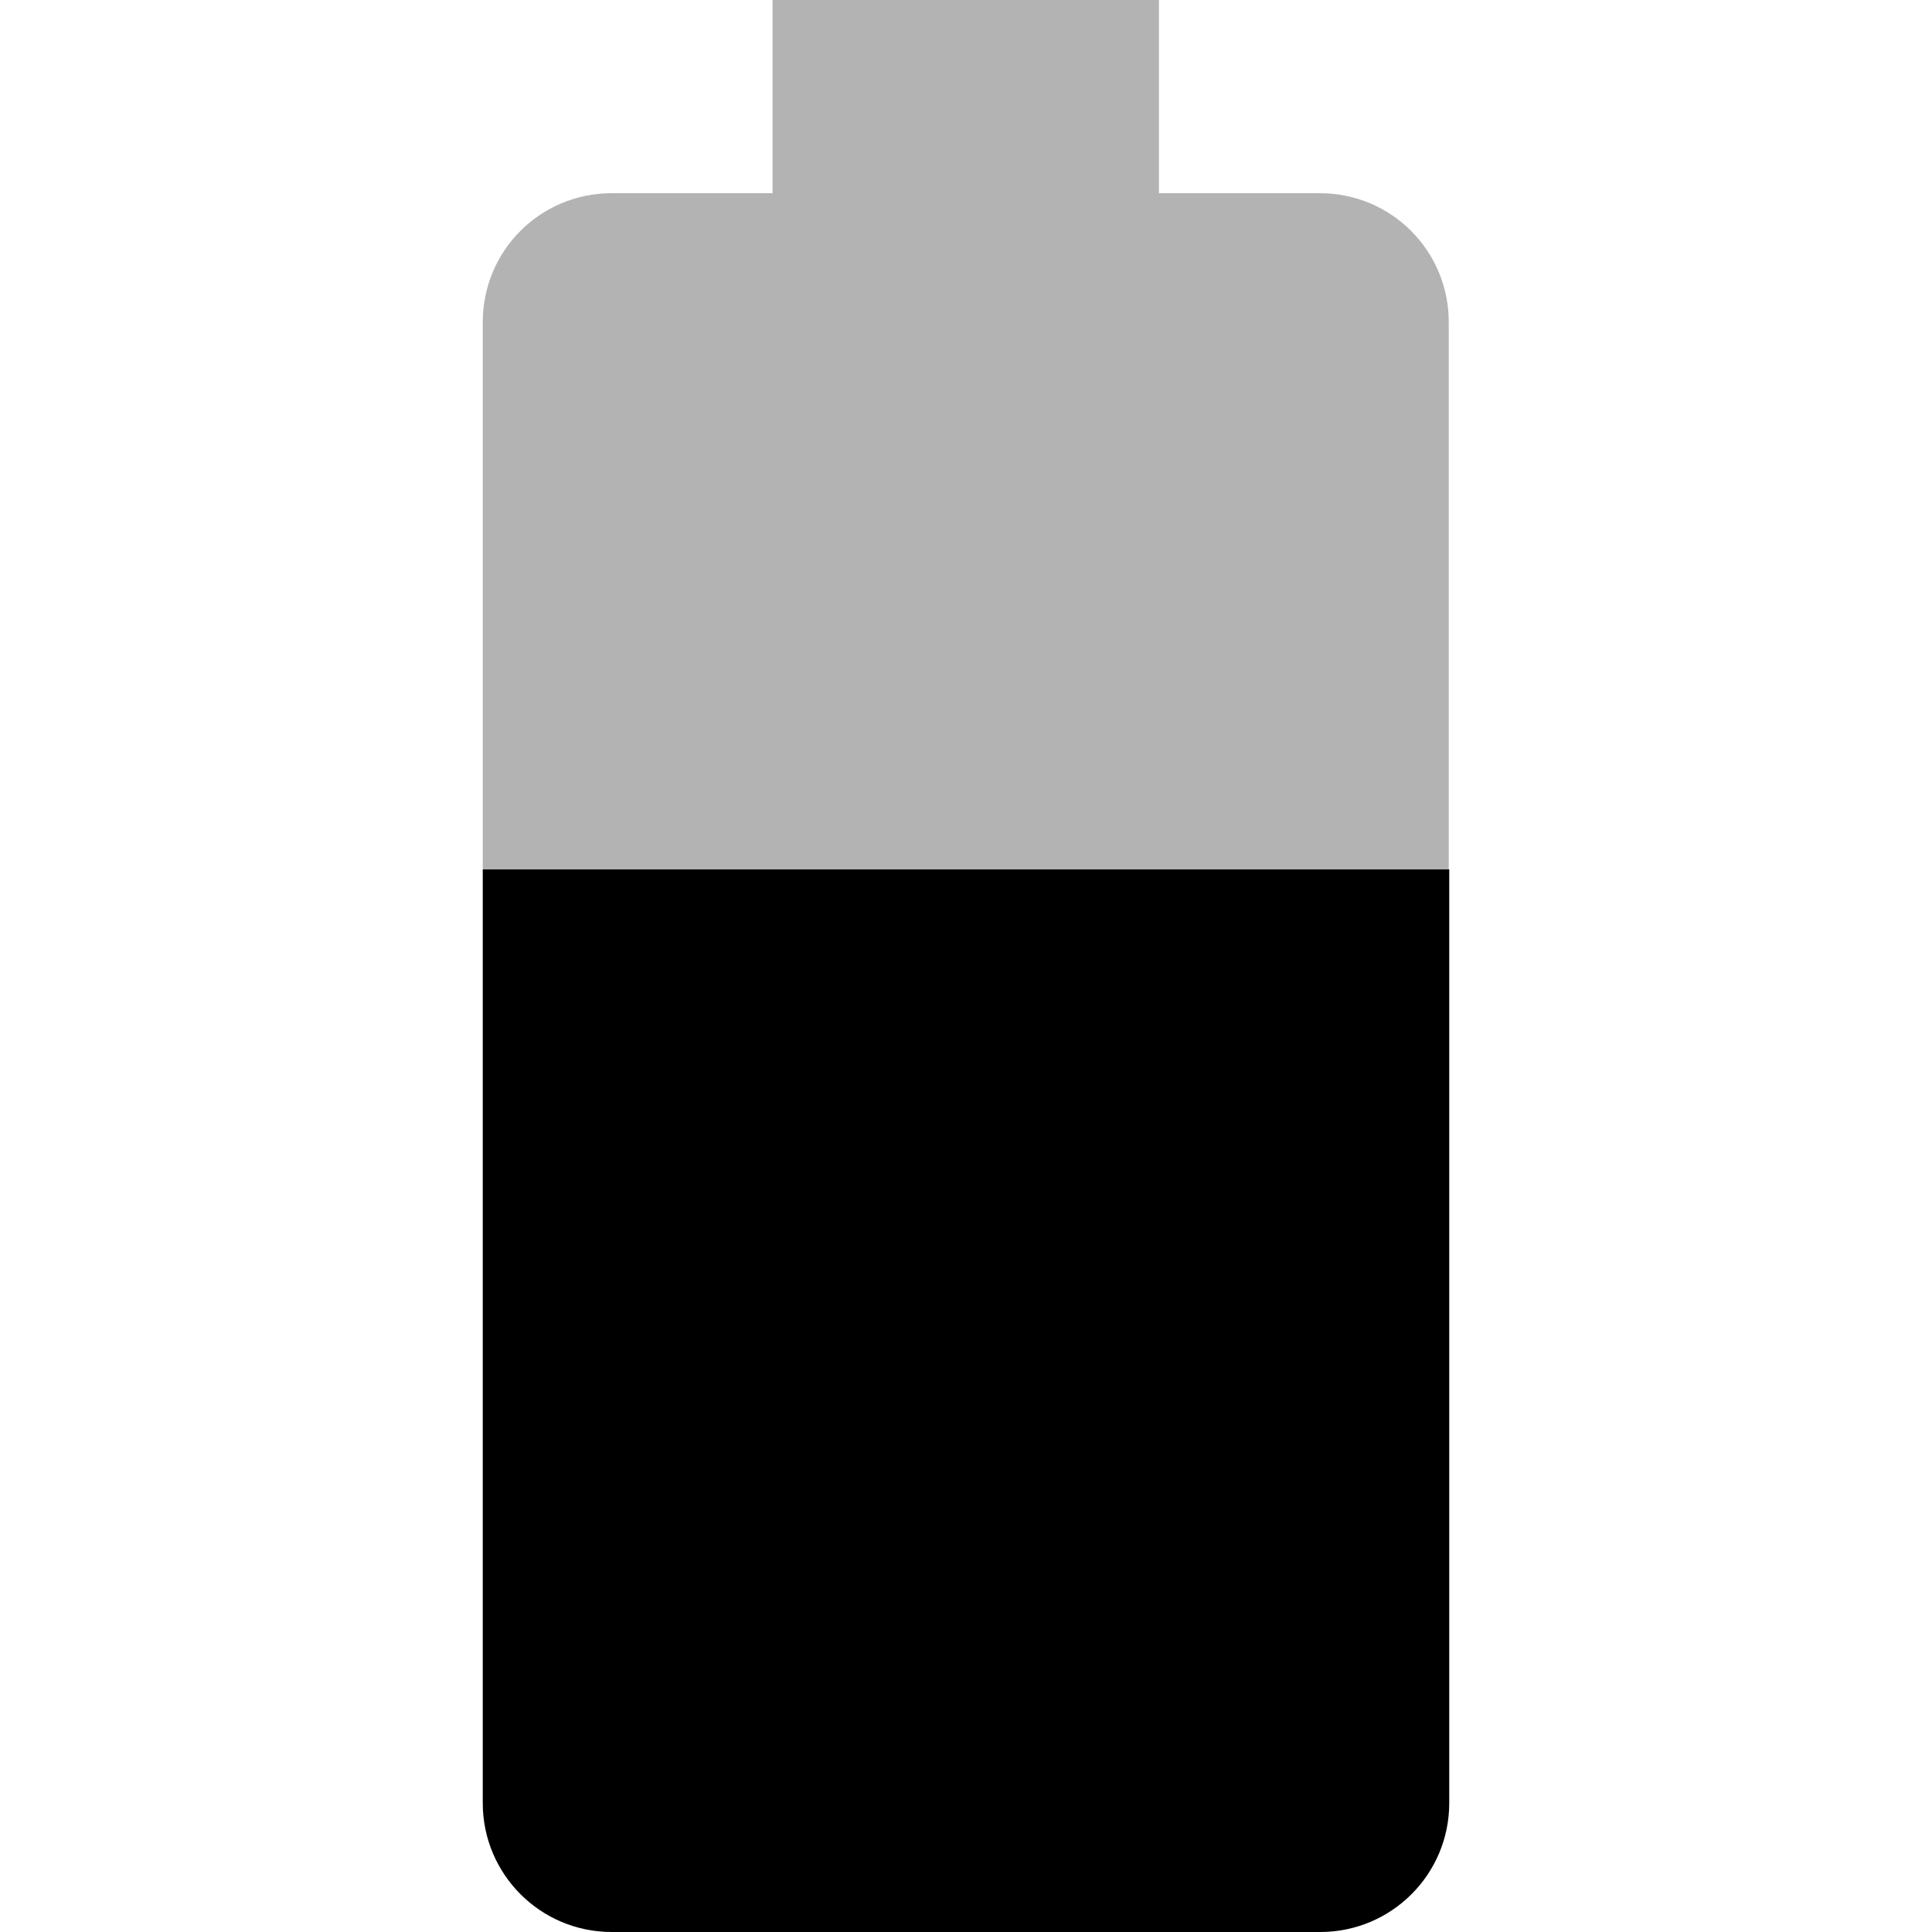 <?xml version="1.0" encoding="iso-8859-1"?>
<!-- Generator: Adobe Illustrator 19.0.0, SVG Export Plug-In . SVG Version: 6.00 Build 0)  -->
<svg xmlns="http://www.w3.org/2000/svg" xmlns:xlink="http://www.w3.org/1999/xlink" version="1.1" id="Capa_1" x="0px" y="0px" viewBox="0 0 426.667 426.667" style="enable-background:new 0 0 426.667 426.667;" xml:space="preserve">
<path style="fill-opacity:0.3;" d="M319.947,71.147c0-15.787-12.693-28.48-28.48-28.48h-35.52V0h-85.333v42.667h-35.52  c-15.787,0-28.48,12.693-28.48,28.48V192h213.333V71.147z"/>
<path d="M106.613,192v206.187c0,15.68,12.693,28.48,28.48,28.48h156.48c15.68,0,28.48-12.693,28.48-28.48V192H106.613z"/>
<g>
</g>
<g>
</g>
<g>
</g>
<g>
</g>
<g>
</g>
<g>
</g>
<g>
</g>
<g>
</g>
<g>
</g>
<g>
</g>
<g>
</g>
<g>
</g>
<g>
</g>
<g>
</g>
<g>
</g>
</svg>
